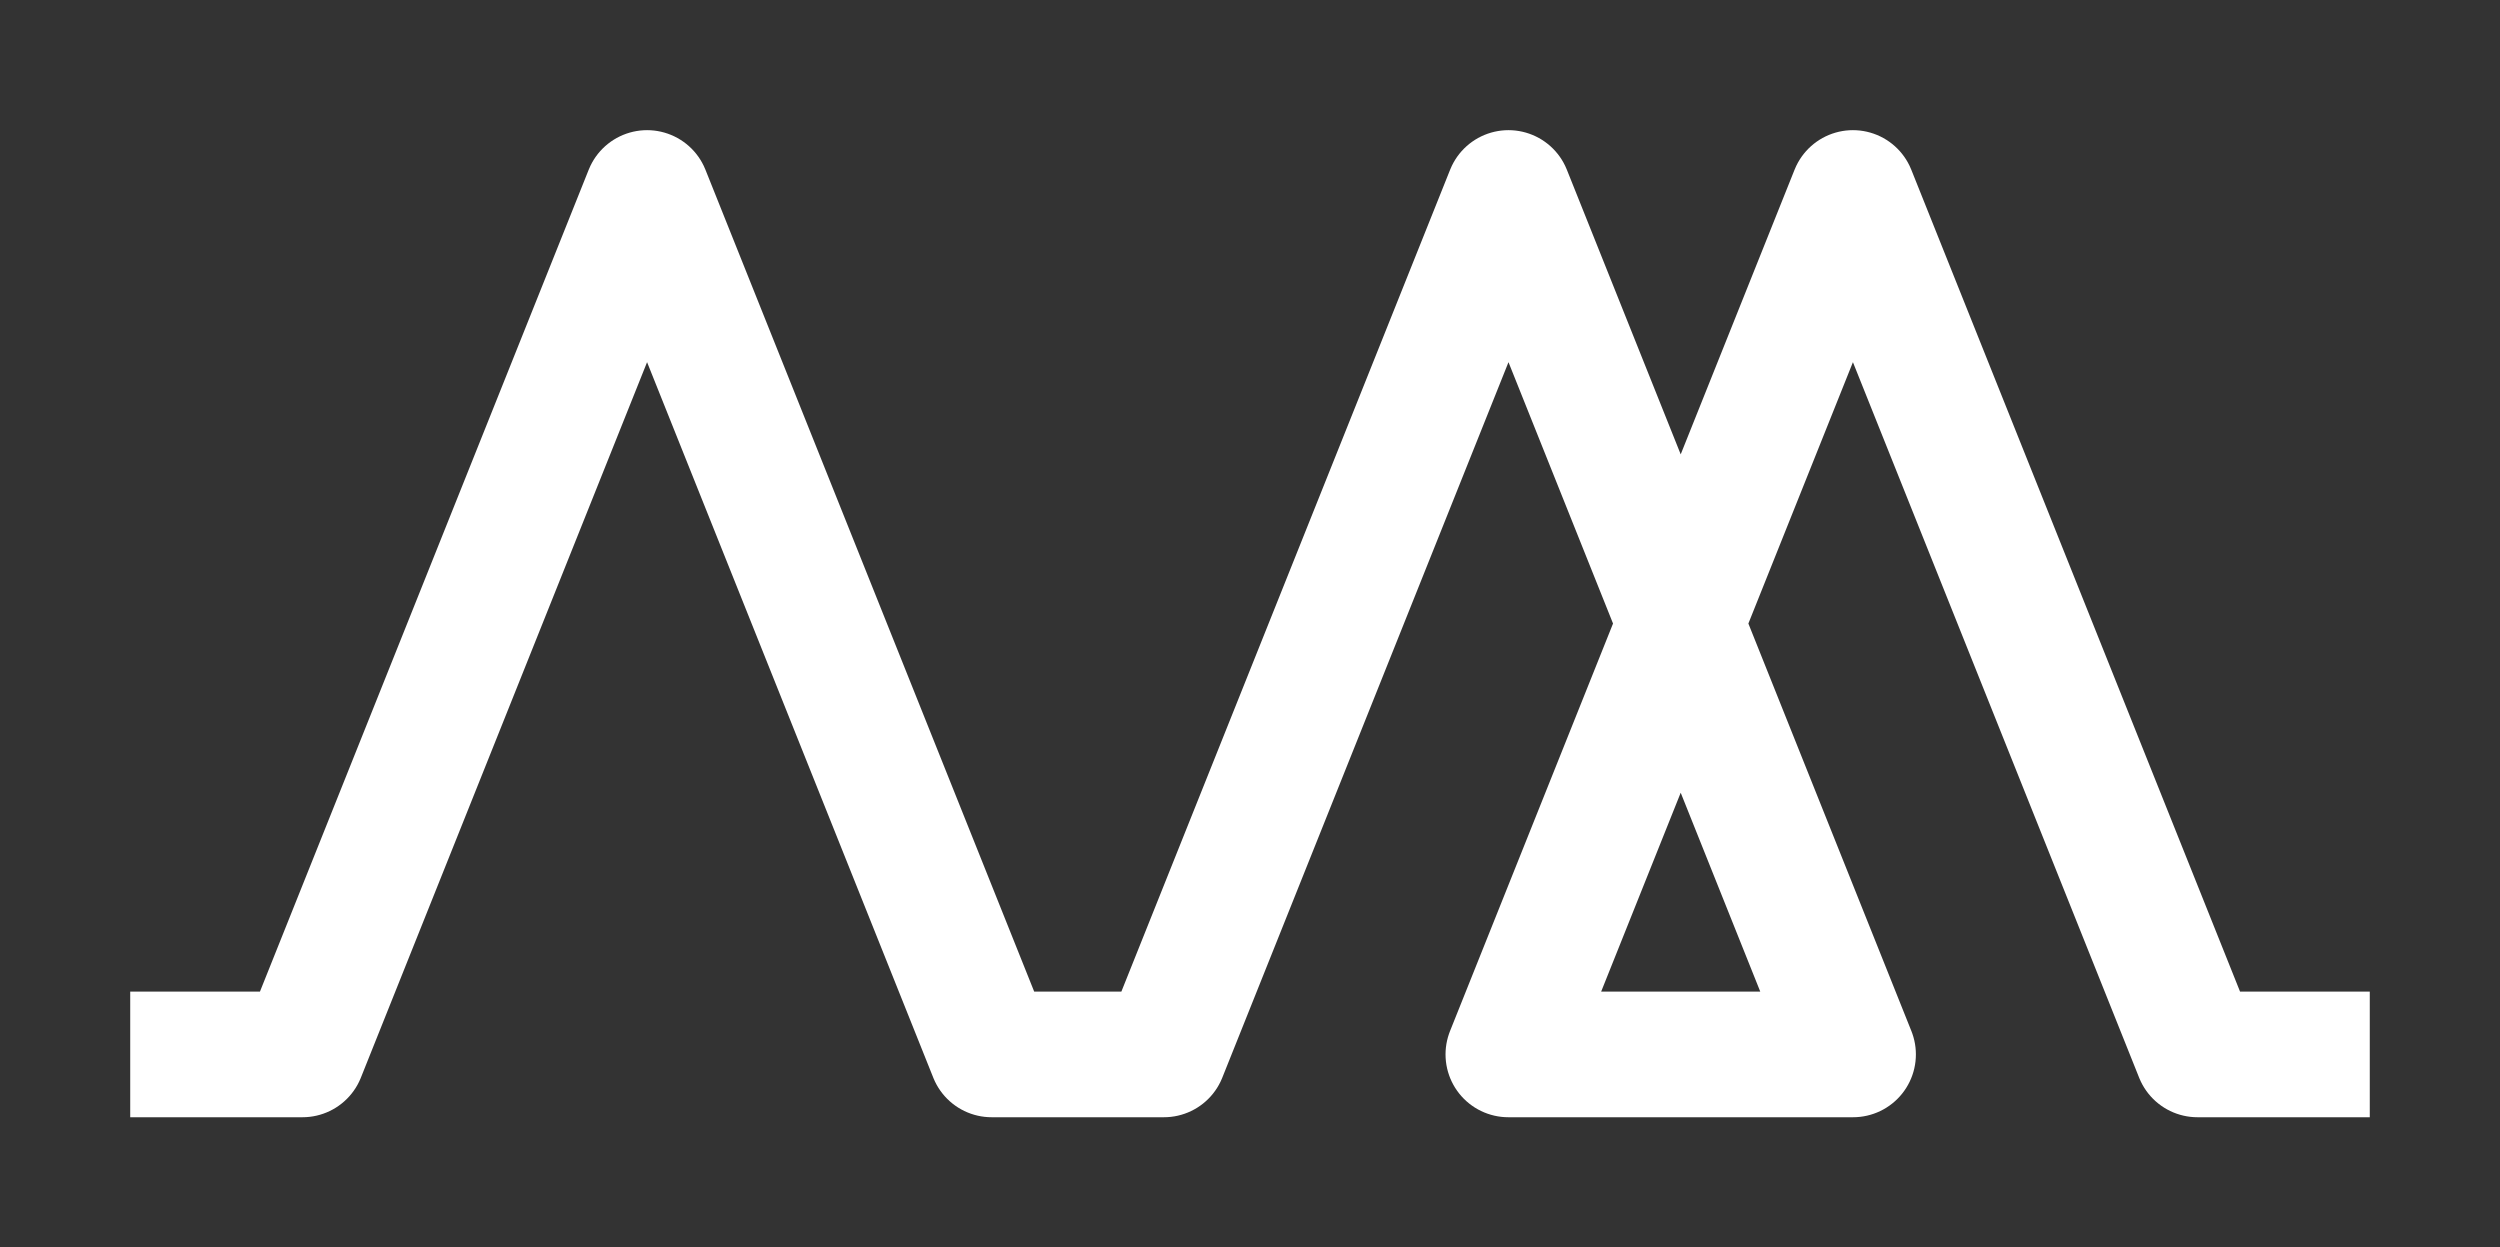 <?xml version="1.0" encoding="UTF-8" standalone="no"?>
<!-- Created with Inkscape (http://www.inkscape.org/) -->

<svg
   width="19.198mm"
   height="9.579mm"
   viewBox="0 0 19.198 9.579"
   version="1.1"
   id="svg5"
   inkscape:version="1.1.2 (0a00cf5339, 2022-02-04)"
   sodipodi:docname="ffffff.svg"
   xmlns:inkscape="http://www.inkscape.org/namespaces/inkscape"
   xmlns:sodipodi="http://sodipodi.sourceforge.net/DTD/sodipodi-0.dtd"
   xmlns="http://www.w3.org/2000/svg"
   xmlns:svg="http://www.w3.org/2000/svg">
  <rect x="0" y="0" width="19.198" height="9.579" fill="#333333" stroke="none"/>
  <sodipodi:namedview
     id="namedview7"
     pagecolor="#858585"
     bordercolor="#eeeeee"
     borderopacity="1"
     inkscape:pageshadow="0"
     inkscape:pageopacity="0"
     inkscape:pagecheckerboard="false"
     inkscape:document-units="mm"
     showgrid="true"
     fit-margin-left="1"
     fit-margin-right="1"
     fit-margin-top="1"
     fit-margin-bottom="1"
     inkscape:zoom="8"
     inkscape:cx="44.625"
     inkscape:cy="32.375"
     inkscape:window-width="1920"
     inkscape:window-height="1011"
     inkscape:window-x="0"
     inkscape:window-y="32"
     inkscape:window-maximized="1"
     inkscape:current-layer="layer1">
    <inkscape:grid
       type="xygrid"
       id="grid824"
       originx="-83.667"
       originy="-146.684" />
  </sodipodi:namedview>
  <defs
     id="defs2" />
  <g
     inkscape:label="Layer 1"
     inkscape:groupmode="layer"
     id="layer1"
     transform="translate(-83.667,-146.684)">
    <path
       style="fill:none;stroke:#ffffff;stroke-width:0.965;stroke-linecap:butt;stroke-linejoin:round;stroke-miterlimit:4;stroke-dasharray:none;stroke-opacity:1"
       d="m 84.667,154.781 h 1.323 l 2.646,-6.615 2.646,6.615 h 1.323 l 2.646,-6.615 2.646,6.615 H 95.25 l 2.646,-6.615 2.646,6.615 h 1.323"
       id="path10749"
       sodipodi:nodetypes="ccccccccccc" />
  </g>
</svg>
